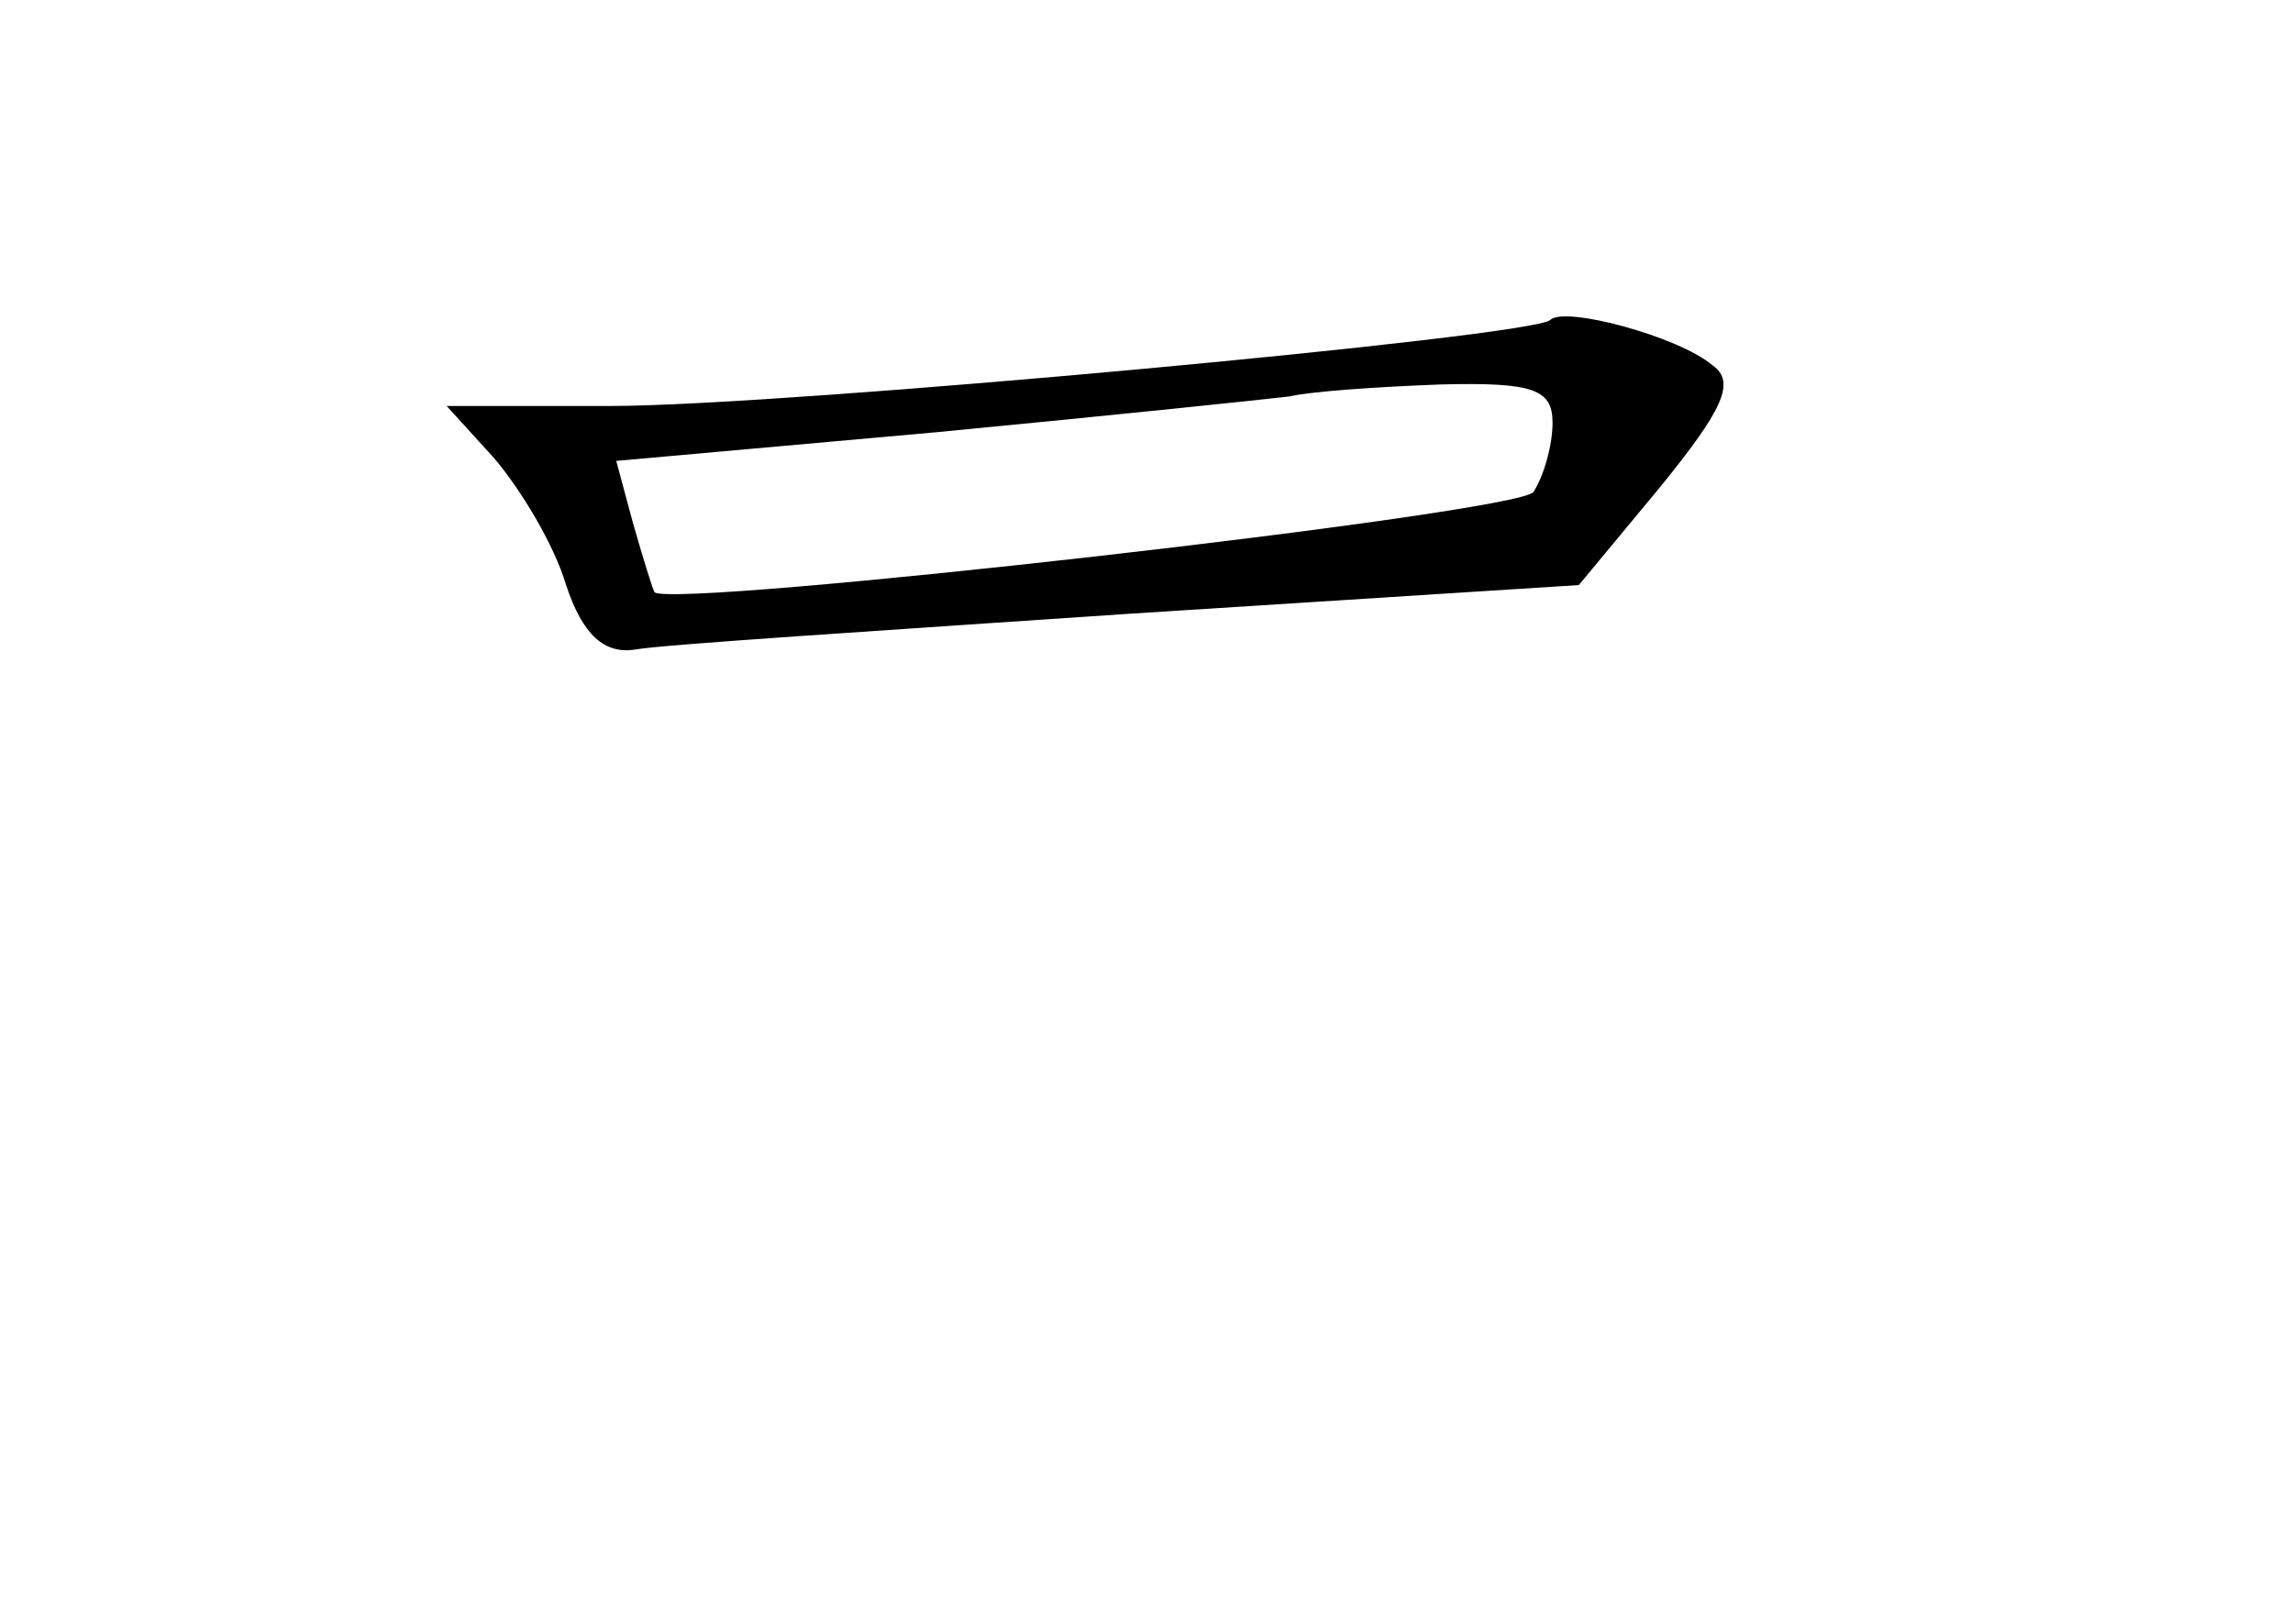 <?xml version="1.0" standalone="no"?>
<!DOCTYPE svg PUBLIC "-//W3C//DTD SVG 20010904//EN"
 "http://www.w3.org/TR/2001/REC-SVG-20010904/DTD/svg10.dtd">
<svg version="1.0" xmlns="http://www.w3.org/2000/svg"
 width="96pt" height="68pt" viewBox="0 0 96 68"
 preserveAspectRatio="xMidYMid meet">
<g transform="translate(0,68) scale(0.1,-0.1)"
fill="#000000" stroke="none">
<path d="M649 546 c-7 -7 -321 -36 -393 -36 l-69 0 20 -22 c11 -13 25 -36 30
-53 7 -21 16 -29 29 -27 10 2 104 8 207 15 l188 12 34 41 c26 32 32 44 22 51
-14 12 -62 25 -68 19z m1 -43 c0 -10 -4 -23 -8 -29 -6 -9 -360 -49 -368 -42
-1 2 -5 15 -9 29 l-7 26 134 12 c73 7 140 14 148 15 8 2 36 4 63 5 39 1 47 -2
47 -16z"/>
</g>
</svg>
